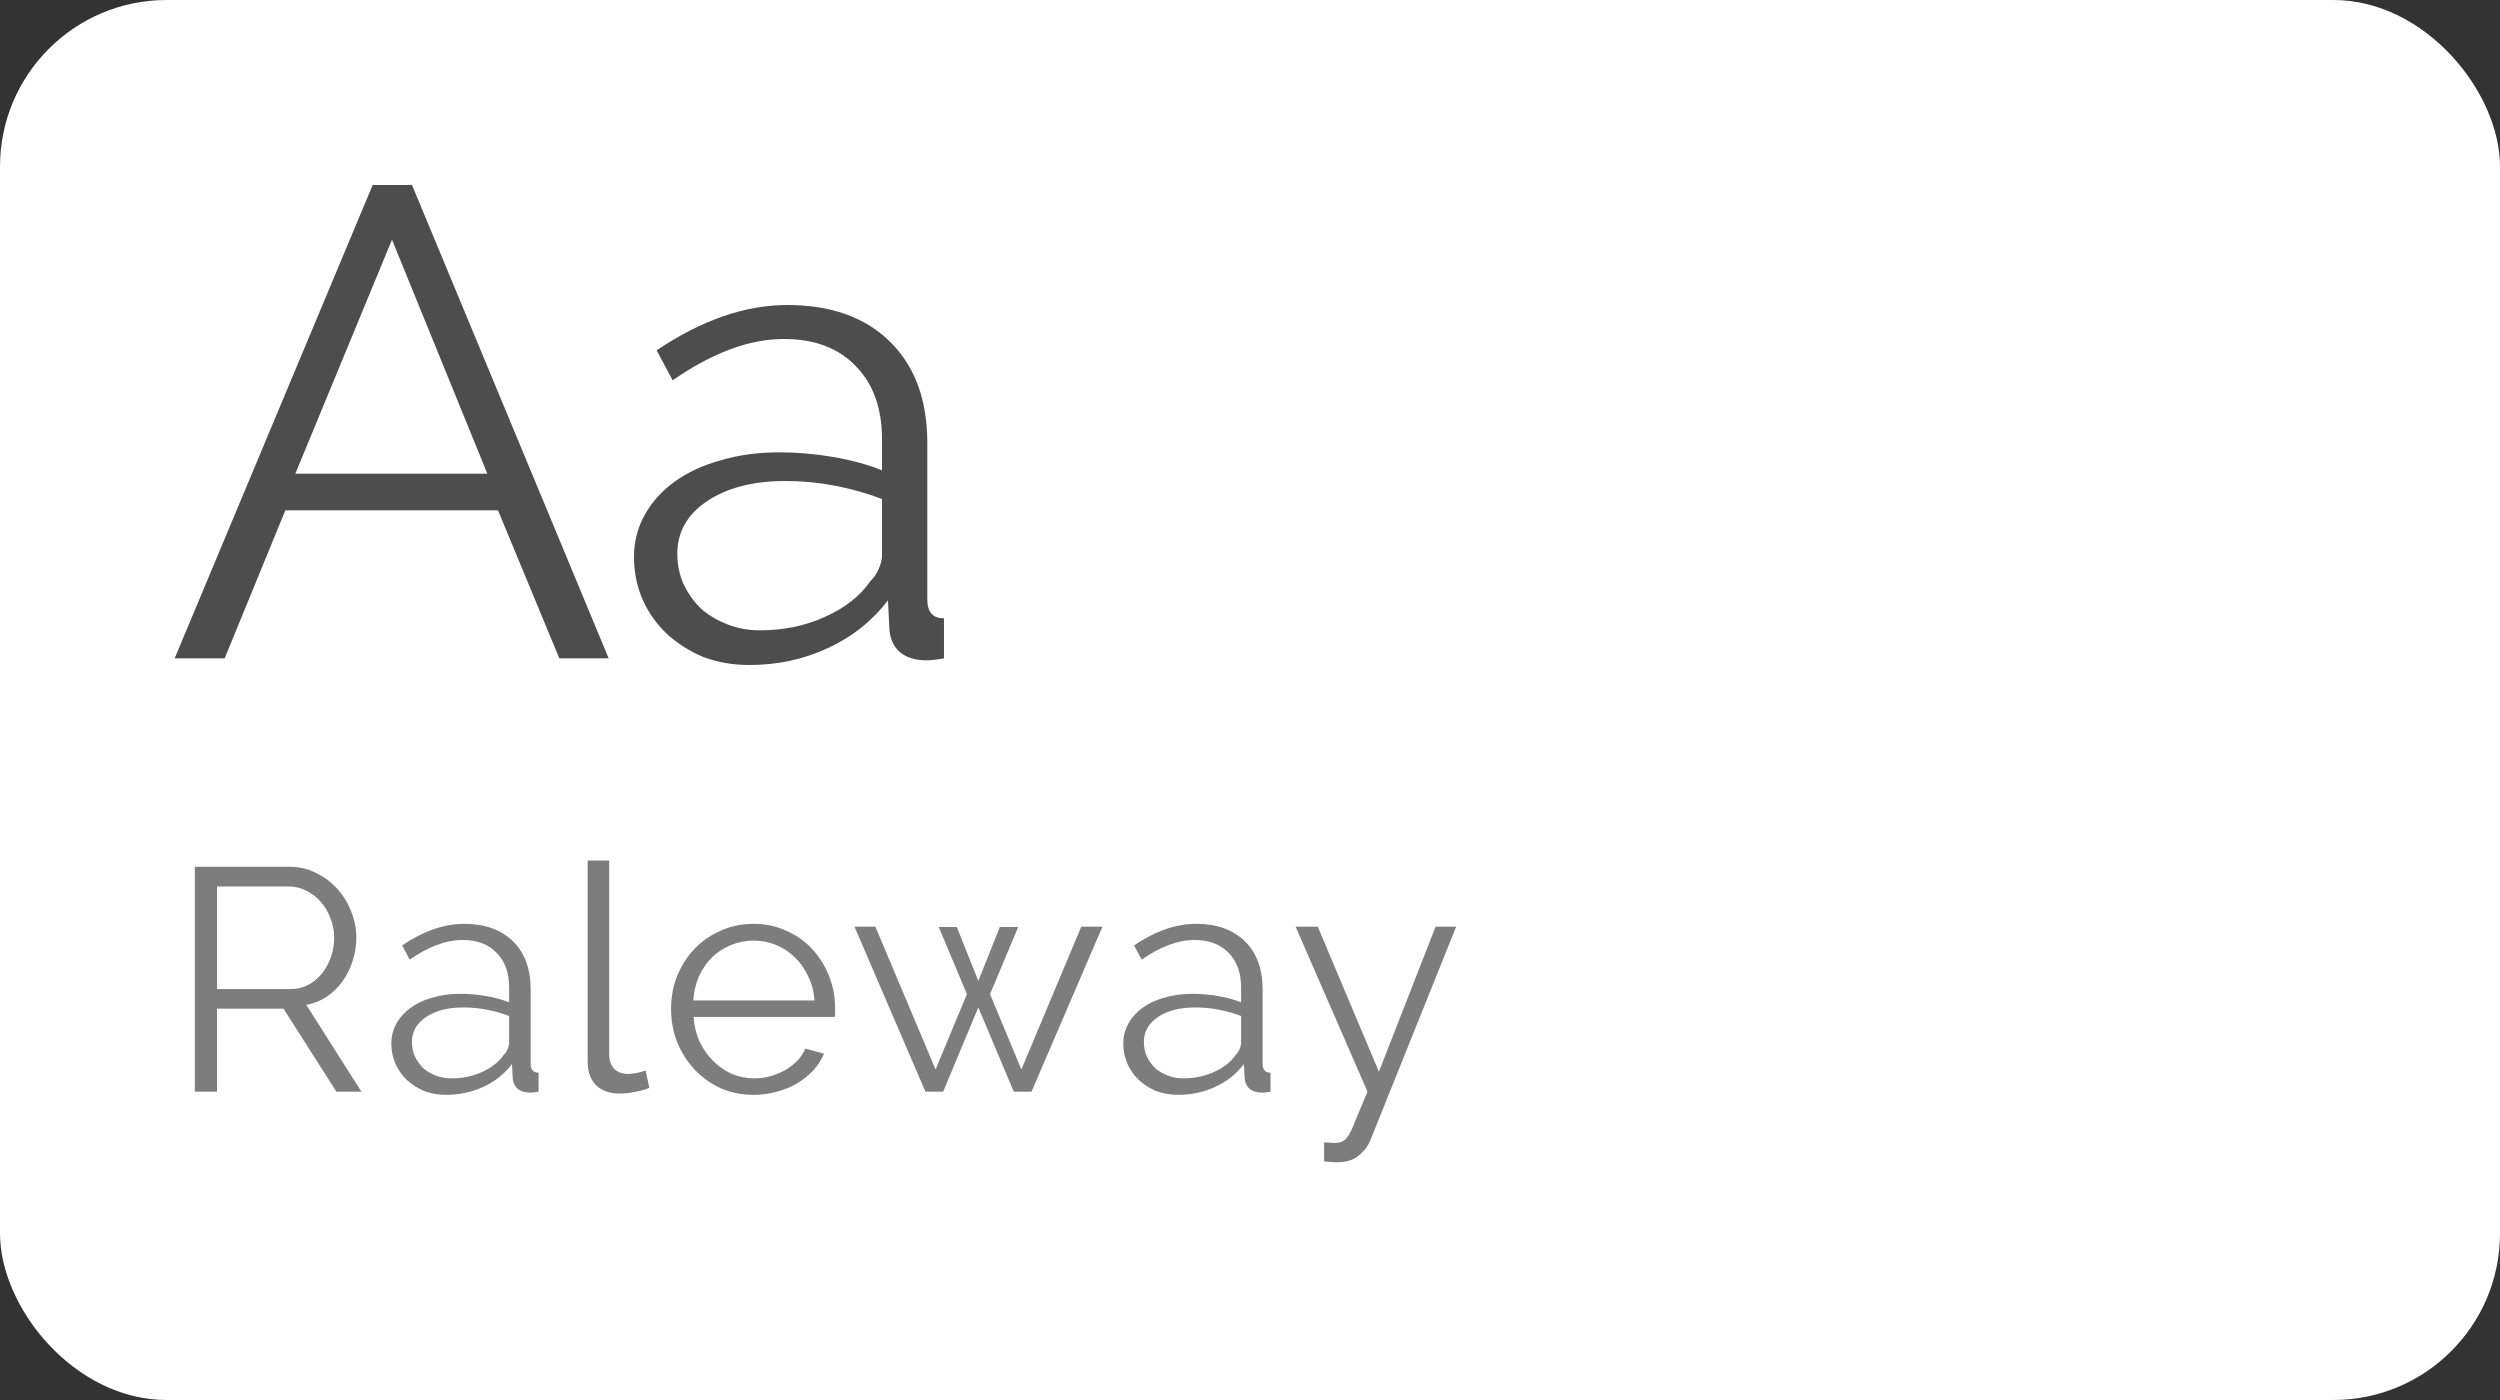 <svg width="300" height="168" viewBox="0 0 300 168" fill="none" xmlns="http://www.w3.org/2000/svg">
<rect x="0" y="0" width="300" height="168" fill="#333333" stroke="none"/>
<rect width="300" height="168" rx="20" fill="white"/>
<path d="M44.72 22.2H49.44L73.04 79H67.12L59.76 61.24H34.24L26.96 79H20.96L44.72 22.2ZM58.48 56.84L47.04 28.76L35.44 56.84H58.48ZM89.918 79.8C87.944 79.8 86.104 79.48 84.397 78.84C82.744 78.147 81.278 77.213 79.998 76.04C78.771 74.867 77.811 73.507 77.118 71.96C76.424 70.36 76.078 68.653 76.078 66.84C76.078 65.027 76.504 63.347 77.358 61.8C78.211 60.253 79.411 58.92 80.957 57.8C82.504 56.68 84.344 55.827 86.478 55.24C88.611 54.6 90.957 54.28 93.517 54.28C95.651 54.28 97.811 54.467 99.998 54.84C102.184 55.213 104.131 55.747 105.838 56.44V52.68C105.838 49 104.798 46.093 102.718 43.96C100.638 41.773 97.757 40.68 94.078 40.68C91.944 40.68 89.757 41.107 87.517 41.96C85.278 42.813 83.011 44.04 80.718 45.64L78.797 42.04C84.184 38.413 89.411 36.6 94.478 36.6C99.704 36.6 103.811 38.067 106.798 41C109.784 43.933 111.278 47.987 111.278 53.16V71.96C111.278 73.453 111.944 74.2 113.278 74.2V79C112.371 79.16 111.678 79.24 111.198 79.24C109.811 79.24 108.718 78.893 107.918 78.2C107.171 77.507 106.771 76.547 106.718 75.32L106.558 72.04C104.638 74.547 102.211 76.467 99.278 77.8C96.397 79.133 93.278 79.8 89.918 79.8ZM91.198 75.64C94.024 75.64 96.611 75.107 98.957 74.04C101.358 72.973 103.171 71.56 104.398 69.8C104.878 69.32 105.224 68.813 105.438 68.28C105.704 67.693 105.838 67.16 105.838 66.68V59.88C104.024 59.187 102.131 58.653 100.158 58.28C98.237 57.907 96.264 57.72 94.237 57.72C90.397 57.72 87.278 58.52 84.877 60.12C82.478 61.72 81.278 63.827 81.278 66.44C81.278 67.72 81.517 68.92 81.998 70.04C82.531 71.16 83.224 72.147 84.078 73C84.984 73.8 86.051 74.44 87.278 74.92C88.504 75.4 89.811 75.64 91.198 75.64Z" fill="#4D4D4D"/>
<path d="M23.382 131L23.382 104.02H34.782C35.947 104.02 37.011 104.273 37.974 104.78C38.962 105.261 39.811 105.907 40.52 106.718C41.229 107.503 41.774 108.403 42.154 109.416C42.559 110.429 42.762 111.455 42.762 112.494C42.762 113.482 42.61 114.432 42.306 115.344C42.027 116.231 41.622 117.041 41.09 117.776C40.583 118.485 39.963 119.093 39.228 119.6C38.493 120.081 37.67 120.411 36.758 120.588L43.37 131H40.368L34.022 121.044H26.042L26.042 131H23.382ZM26.042 118.688H34.858C35.643 118.688 36.353 118.523 36.986 118.194C37.645 117.839 38.202 117.371 38.658 116.788C39.114 116.205 39.469 115.547 39.722 114.812C39.975 114.077 40.102 113.305 40.102 112.494C40.102 111.683 39.95 110.911 39.646 110.176C39.367 109.416 38.975 108.757 38.468 108.2C37.987 107.643 37.404 107.199 36.72 106.87C36.061 106.541 35.365 106.376 34.63 106.376H26.042L26.042 118.688ZM53.534 131.38C52.597 131.38 51.723 131.228 50.912 130.924C50.127 130.595 49.43 130.151 48.822 129.594C48.24 129.037 47.784 128.391 47.454 127.656C47.125 126.896 46.96 126.085 46.96 125.224C46.96 124.363 47.163 123.565 47.568 122.83C47.974 122.095 48.544 121.462 49.278 120.93C50.013 120.398 50.887 119.993 51.9 119.714C52.914 119.41 54.028 119.258 55.244 119.258C56.258 119.258 57.284 119.347 58.322 119.524C59.361 119.701 60.286 119.955 61.096 120.284V118.498C61.096 116.75 60.602 115.369 59.614 114.356C58.626 113.317 57.258 112.798 55.51 112.798C54.497 112.798 53.458 113.001 52.394 113.406C51.33 113.811 50.254 114.394 49.164 115.154L48.252 113.444C50.811 111.721 53.294 110.86 55.7 110.86C58.183 110.86 60.134 111.557 61.552 112.95C62.971 114.343 63.68 116.269 63.68 118.726V127.656C63.68 128.365 63.997 128.72 64.63 128.72V131C64.2 131.076 63.87 131.114 63.642 131.114C62.984 131.114 62.464 130.949 62.084 130.62C61.73 130.291 61.54 129.835 61.514 129.252L61.438 127.694C60.526 128.885 59.374 129.797 57.98 130.43C56.612 131.063 55.13 131.38 53.534 131.38ZM54.142 129.404C55.485 129.404 56.714 129.151 57.828 128.644C58.968 128.137 59.83 127.466 60.412 126.63C60.64 126.402 60.805 126.161 60.906 125.908C61.033 125.629 61.096 125.376 61.096 125.148V121.918C60.235 121.589 59.336 121.335 58.398 121.158C57.486 120.981 56.549 120.892 55.586 120.892C53.762 120.892 52.28 121.272 51.14 122.032C50 122.792 49.43 123.793 49.43 125.034C49.43 125.642 49.544 126.212 49.772 126.744C50.026 127.276 50.355 127.745 50.76 128.15C51.191 128.53 51.698 128.834 52.28 129.062C52.863 129.29 53.484 129.404 54.142 129.404ZM70.517 103.26H73.101V126.516C73.101 127.251 73.304 127.833 73.709 128.264C74.115 128.669 74.685 128.872 75.419 128.872C75.698 128.872 76.027 128.834 76.407 128.758C76.787 128.682 77.142 128.581 77.471 128.454L77.927 130.544C77.446 130.747 76.851 130.911 76.141 131.038C75.457 131.165 74.862 131.228 74.355 131.228C73.165 131.228 72.227 130.899 71.543 130.24C70.859 129.556 70.517 128.606 70.517 127.39V103.26ZM90.447 131.38C89.003 131.38 87.673 131.114 86.457 130.582C85.266 130.025 84.228 129.277 83.341 128.34C82.454 127.377 81.758 126.275 81.251 125.034C80.77 123.793 80.529 122.463 80.529 121.044C80.529 119.651 80.77 118.346 81.251 117.13C81.758 115.889 82.442 114.812 83.303 113.9C84.19 112.963 85.241 112.228 86.457 111.696C87.673 111.139 88.99 110.86 90.409 110.86C91.853 110.86 93.17 111.139 94.361 111.696C95.577 112.228 96.616 112.963 97.477 113.9C98.338 114.837 99.01 115.914 99.491 117.13C99.972 118.346 100.213 119.638 100.213 121.006C100.213 121.209 100.213 121.411 100.213 121.614C100.213 121.817 100.2 121.956 100.175 122.032H83.227C83.303 123.096 83.544 124.084 83.949 124.996C84.38 125.883 84.924 126.655 85.583 127.314C86.242 127.973 86.989 128.492 87.825 128.872C88.686 129.227 89.598 129.404 90.561 129.404C91.194 129.404 91.828 129.315 92.461 129.138C93.094 128.961 93.677 128.72 94.209 128.416C94.741 128.112 95.222 127.745 95.653 127.314C96.084 126.858 96.413 126.364 96.641 125.832L98.883 126.44C98.579 127.175 98.148 127.846 97.591 128.454C97.034 129.037 96.388 129.556 95.653 130.012C94.918 130.443 94.108 130.772 93.221 131C92.334 131.253 91.41 131.38 90.447 131.38ZM97.743 120.056C97.667 118.992 97.414 118.029 96.983 117.168C96.578 116.281 96.046 115.521 95.387 114.888C94.754 114.255 94.006 113.761 93.145 113.406C92.309 113.051 91.41 112.874 90.447 112.874C89.484 112.874 88.572 113.051 87.711 113.406C86.85 113.761 86.09 114.255 85.431 114.888C84.798 115.521 84.278 116.281 83.873 117.168C83.493 118.055 83.265 119.017 83.189 120.056H97.743ZM129.748 111.202H132.294L123.782 131H121.654L117.398 120.892L113.18 131H111.052L102.54 111.202H105.048L112.268 128.34L116.03 119.296L112.648 111.24H114.814L117.398 117.7L119.982 111.24H122.186L118.804 119.296L122.566 128.34L129.748 111.202ZM141.368 131.38C140.431 131.38 139.557 131.228 138.746 130.924C137.961 130.595 137.264 130.151 136.656 129.594C136.073 129.037 135.617 128.391 135.288 127.656C134.959 126.896 134.794 126.085 134.794 125.224C134.794 124.363 134.997 123.565 135.402 122.83C135.807 122.095 136.377 121.462 137.112 120.93C137.847 120.398 138.721 119.993 139.734 119.714C140.747 119.41 141.862 119.258 143.078 119.258C144.091 119.258 145.117 119.347 146.156 119.524C147.195 119.701 148.119 119.955 148.93 120.284V118.498C148.93 116.75 148.436 115.369 147.448 114.356C146.46 113.317 145.092 112.798 143.344 112.798C142.331 112.798 141.292 113.001 140.228 113.406C139.164 113.811 138.087 114.394 136.998 115.154L136.086 113.444C138.645 111.721 141.127 110.86 143.534 110.86C146.017 110.86 147.967 111.557 149.386 112.95C150.805 114.343 151.514 116.269 151.514 118.726V127.656C151.514 128.365 151.831 128.72 152.464 128.72V131C152.033 131.076 151.704 131.114 151.476 131.114C150.817 131.114 150.298 130.949 149.918 130.62C149.563 130.291 149.373 129.835 149.348 129.252L149.272 127.694C148.36 128.885 147.207 129.797 145.814 130.43C144.446 131.063 142.964 131.38 141.368 131.38ZM141.976 129.404C143.319 129.404 144.547 129.151 145.662 128.644C146.802 128.137 147.663 127.466 148.246 126.63C148.474 126.402 148.639 126.161 148.74 125.908C148.867 125.629 148.93 125.376 148.93 125.148V121.918C148.069 121.589 147.169 121.335 146.232 121.158C145.32 120.981 144.383 120.892 143.42 120.892C141.596 120.892 140.114 121.272 138.974 122.032C137.834 122.792 137.264 123.793 137.264 125.034C137.264 125.642 137.378 126.212 137.606 126.744C137.859 127.276 138.189 127.745 138.594 128.15C139.025 128.53 139.531 128.834 140.114 129.062C140.697 129.29 141.317 129.404 141.976 129.404ZM158.894 137.08C159.097 137.105 159.287 137.118 159.464 137.118C159.667 137.143 159.857 137.156 160.034 137.156C160.49 137.156 160.845 137.093 161.098 136.966C161.377 136.839 161.643 136.561 161.896 136.13C162.15 135.699 162.428 135.079 162.732 134.268C163.062 133.457 163.518 132.368 164.1 131L155.474 111.202H158.134L165.468 128.606L172.27 111.202H174.74L164.48 136.738C164.202 137.473 163.733 138.106 163.074 138.638C162.441 139.195 161.567 139.474 160.452 139.474C160.199 139.474 159.958 139.461 159.73 139.436C159.502 139.436 159.224 139.411 158.894 139.36V137.08Z" fill="#7D7D7D"/>
</svg>
